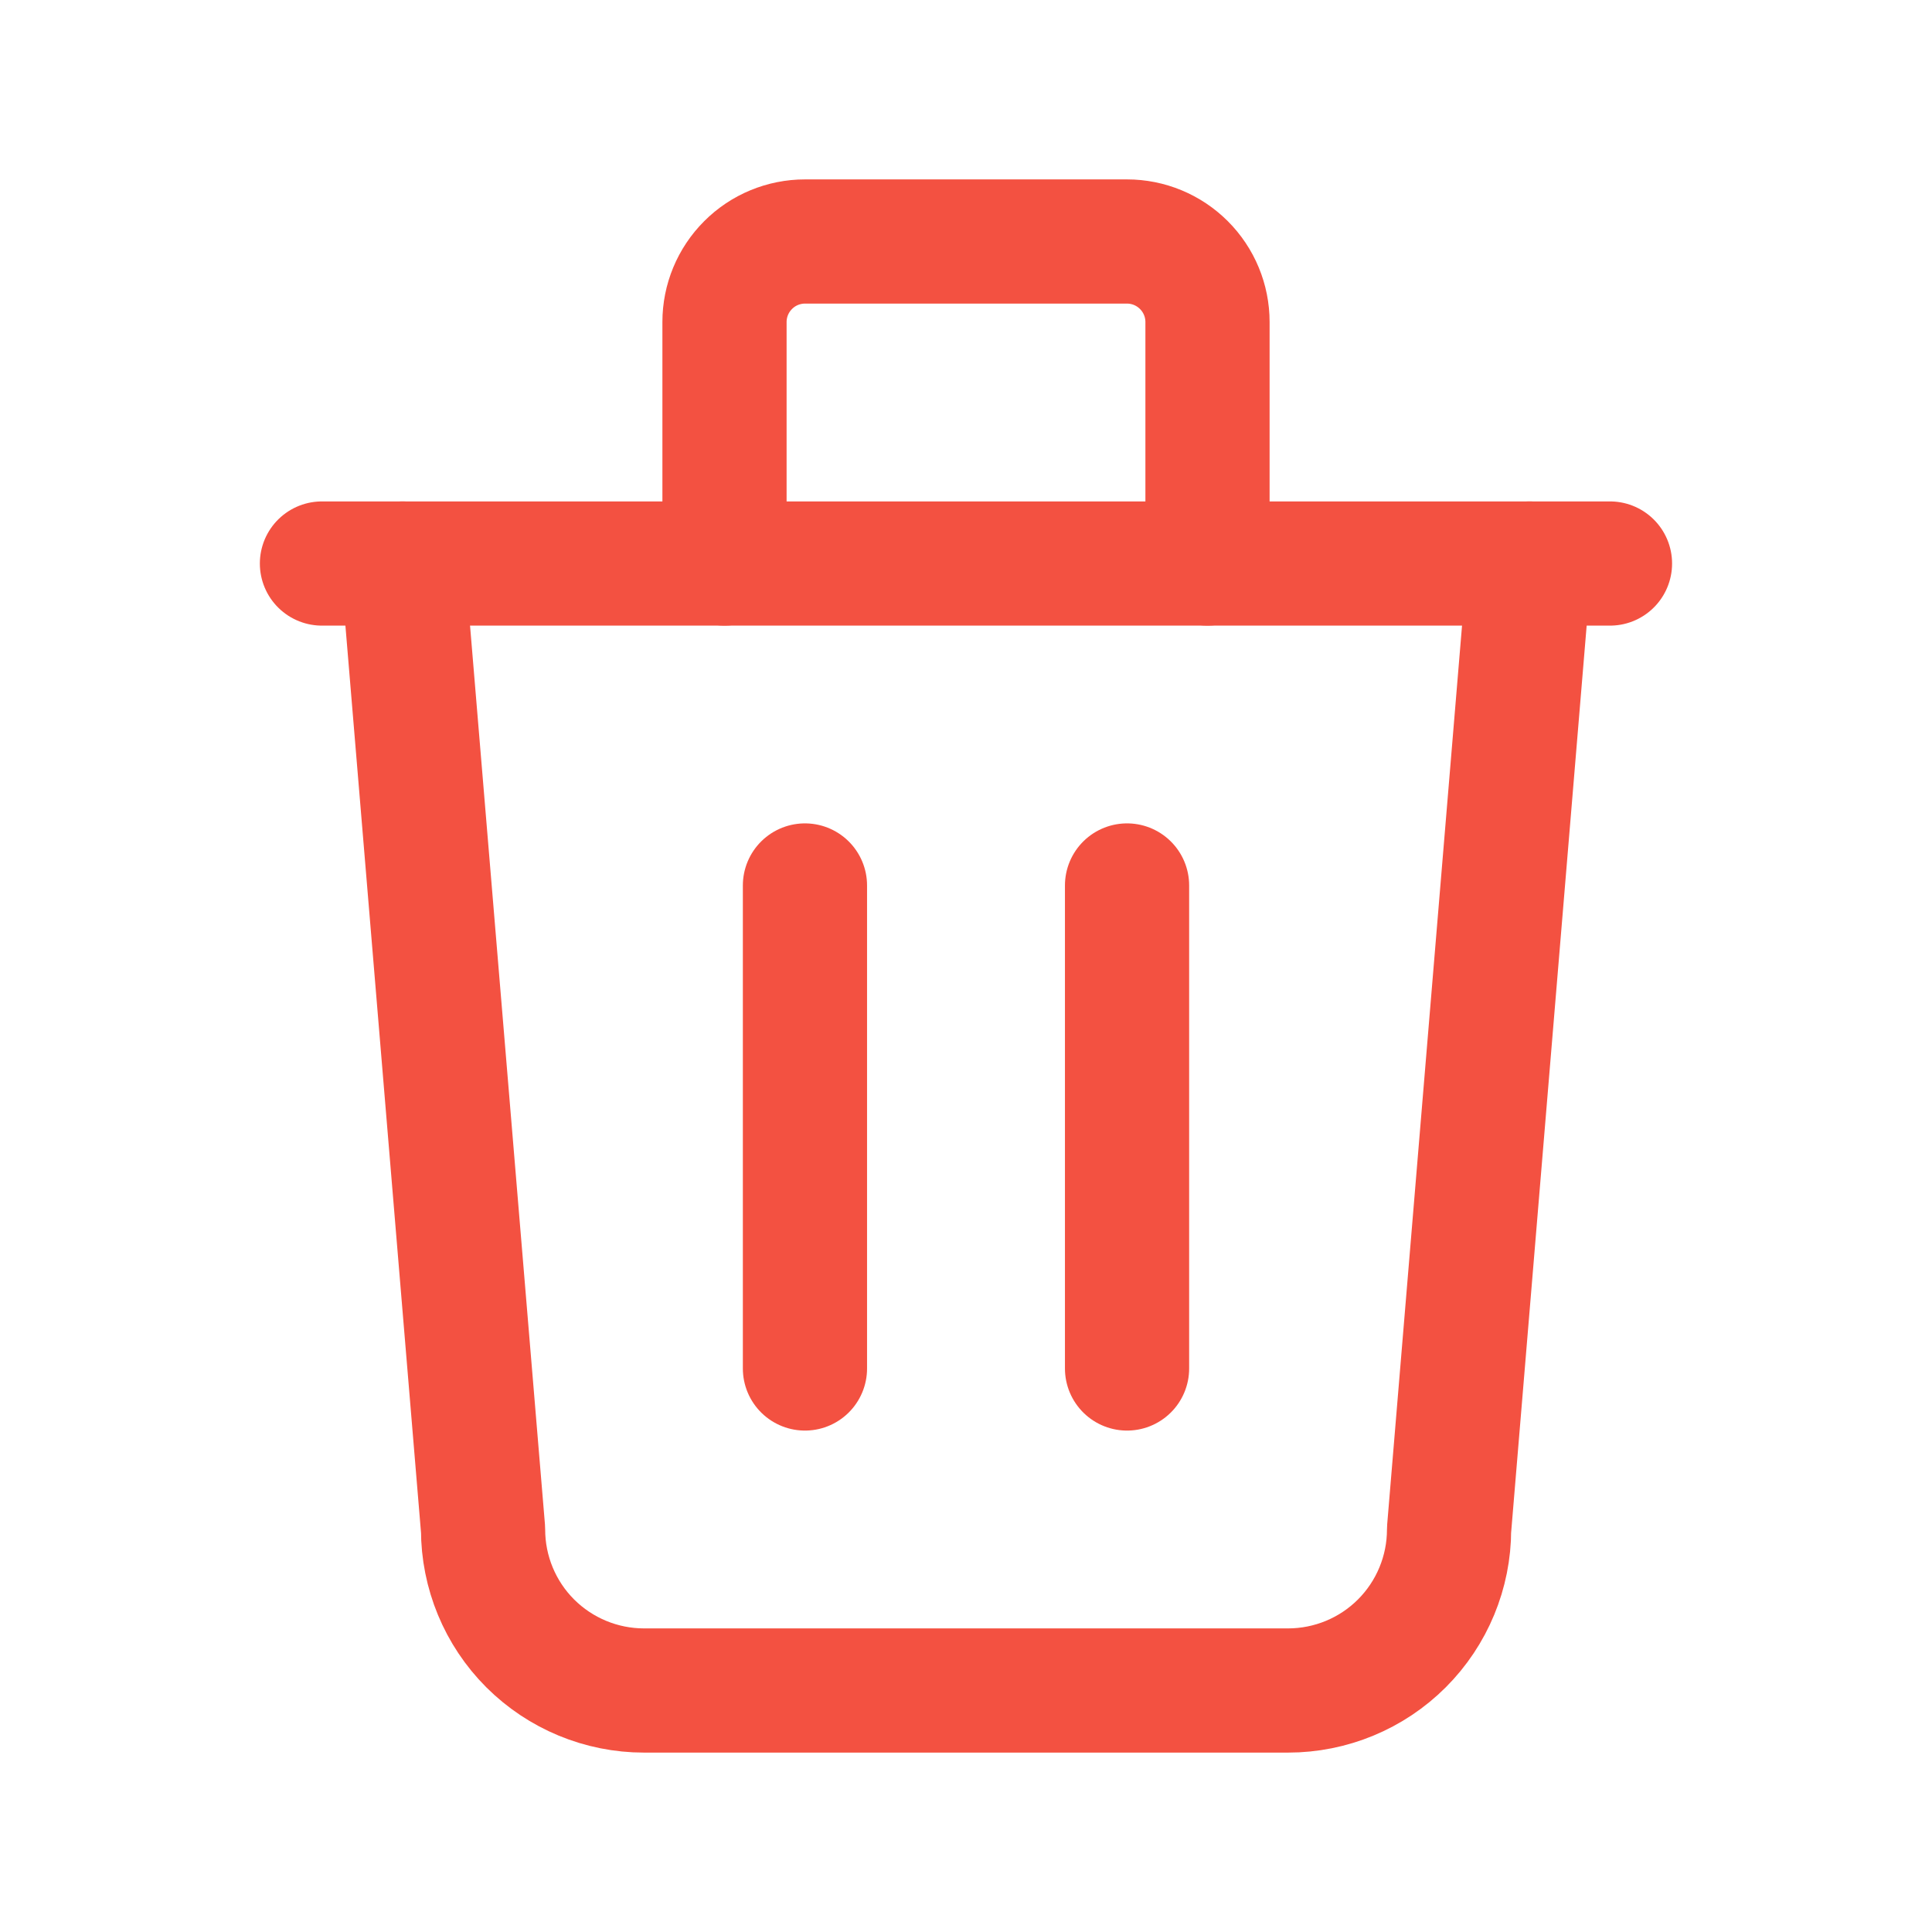 <svg width="28" height="28" viewBox="0 0 28 28" fill="none" xmlns="http://www.w3.org/2000/svg">
<g clip-path="url(#clip0_2183_4355)">
<path d="M4.666 8.167H23.333" stroke="#F35141" stroke-width="1.8" stroke-linecap="round" stroke-linejoin="round"/>
<path d="M11.666 12.833V19.833" stroke="#F35141" stroke-width="1.8" stroke-linecap="round" stroke-linejoin="round"/>
<path d="M16.334 12.833V19.833" stroke="#F35141" stroke-width="1.8" stroke-linecap="round" stroke-linejoin="round"/>
<path d="M5.834 8.167L7.001 22.167C7.001 22.785 7.246 23.379 7.684 23.817C8.122 24.254 8.715 24.5 9.334 24.5H18.667C19.286 24.5 19.88 24.254 20.317 23.817C20.755 23.379 21.001 22.785 21.001 22.167L22.167 8.167" stroke="#F35141" stroke-width="1.8" stroke-linecap="round" stroke-linejoin="round"/>
<path d="M10.5 8.167V4.667C10.5 4.357 10.623 4.061 10.842 3.842C11.06 3.623 11.357 3.5 11.667 3.5H16.333C16.643 3.5 16.939 3.623 17.158 3.842C17.377 4.061 17.5 4.357 17.5 4.667V8.167" stroke="#F35141" stroke-width="1.8" stroke-linecap="round" stroke-linejoin="round"/>
</g>
<defs>
<clipPath id="clip0_2183_4355">
<rect width="28" height="28" fill="white"/>
</clipPath>
</defs>
</svg>
